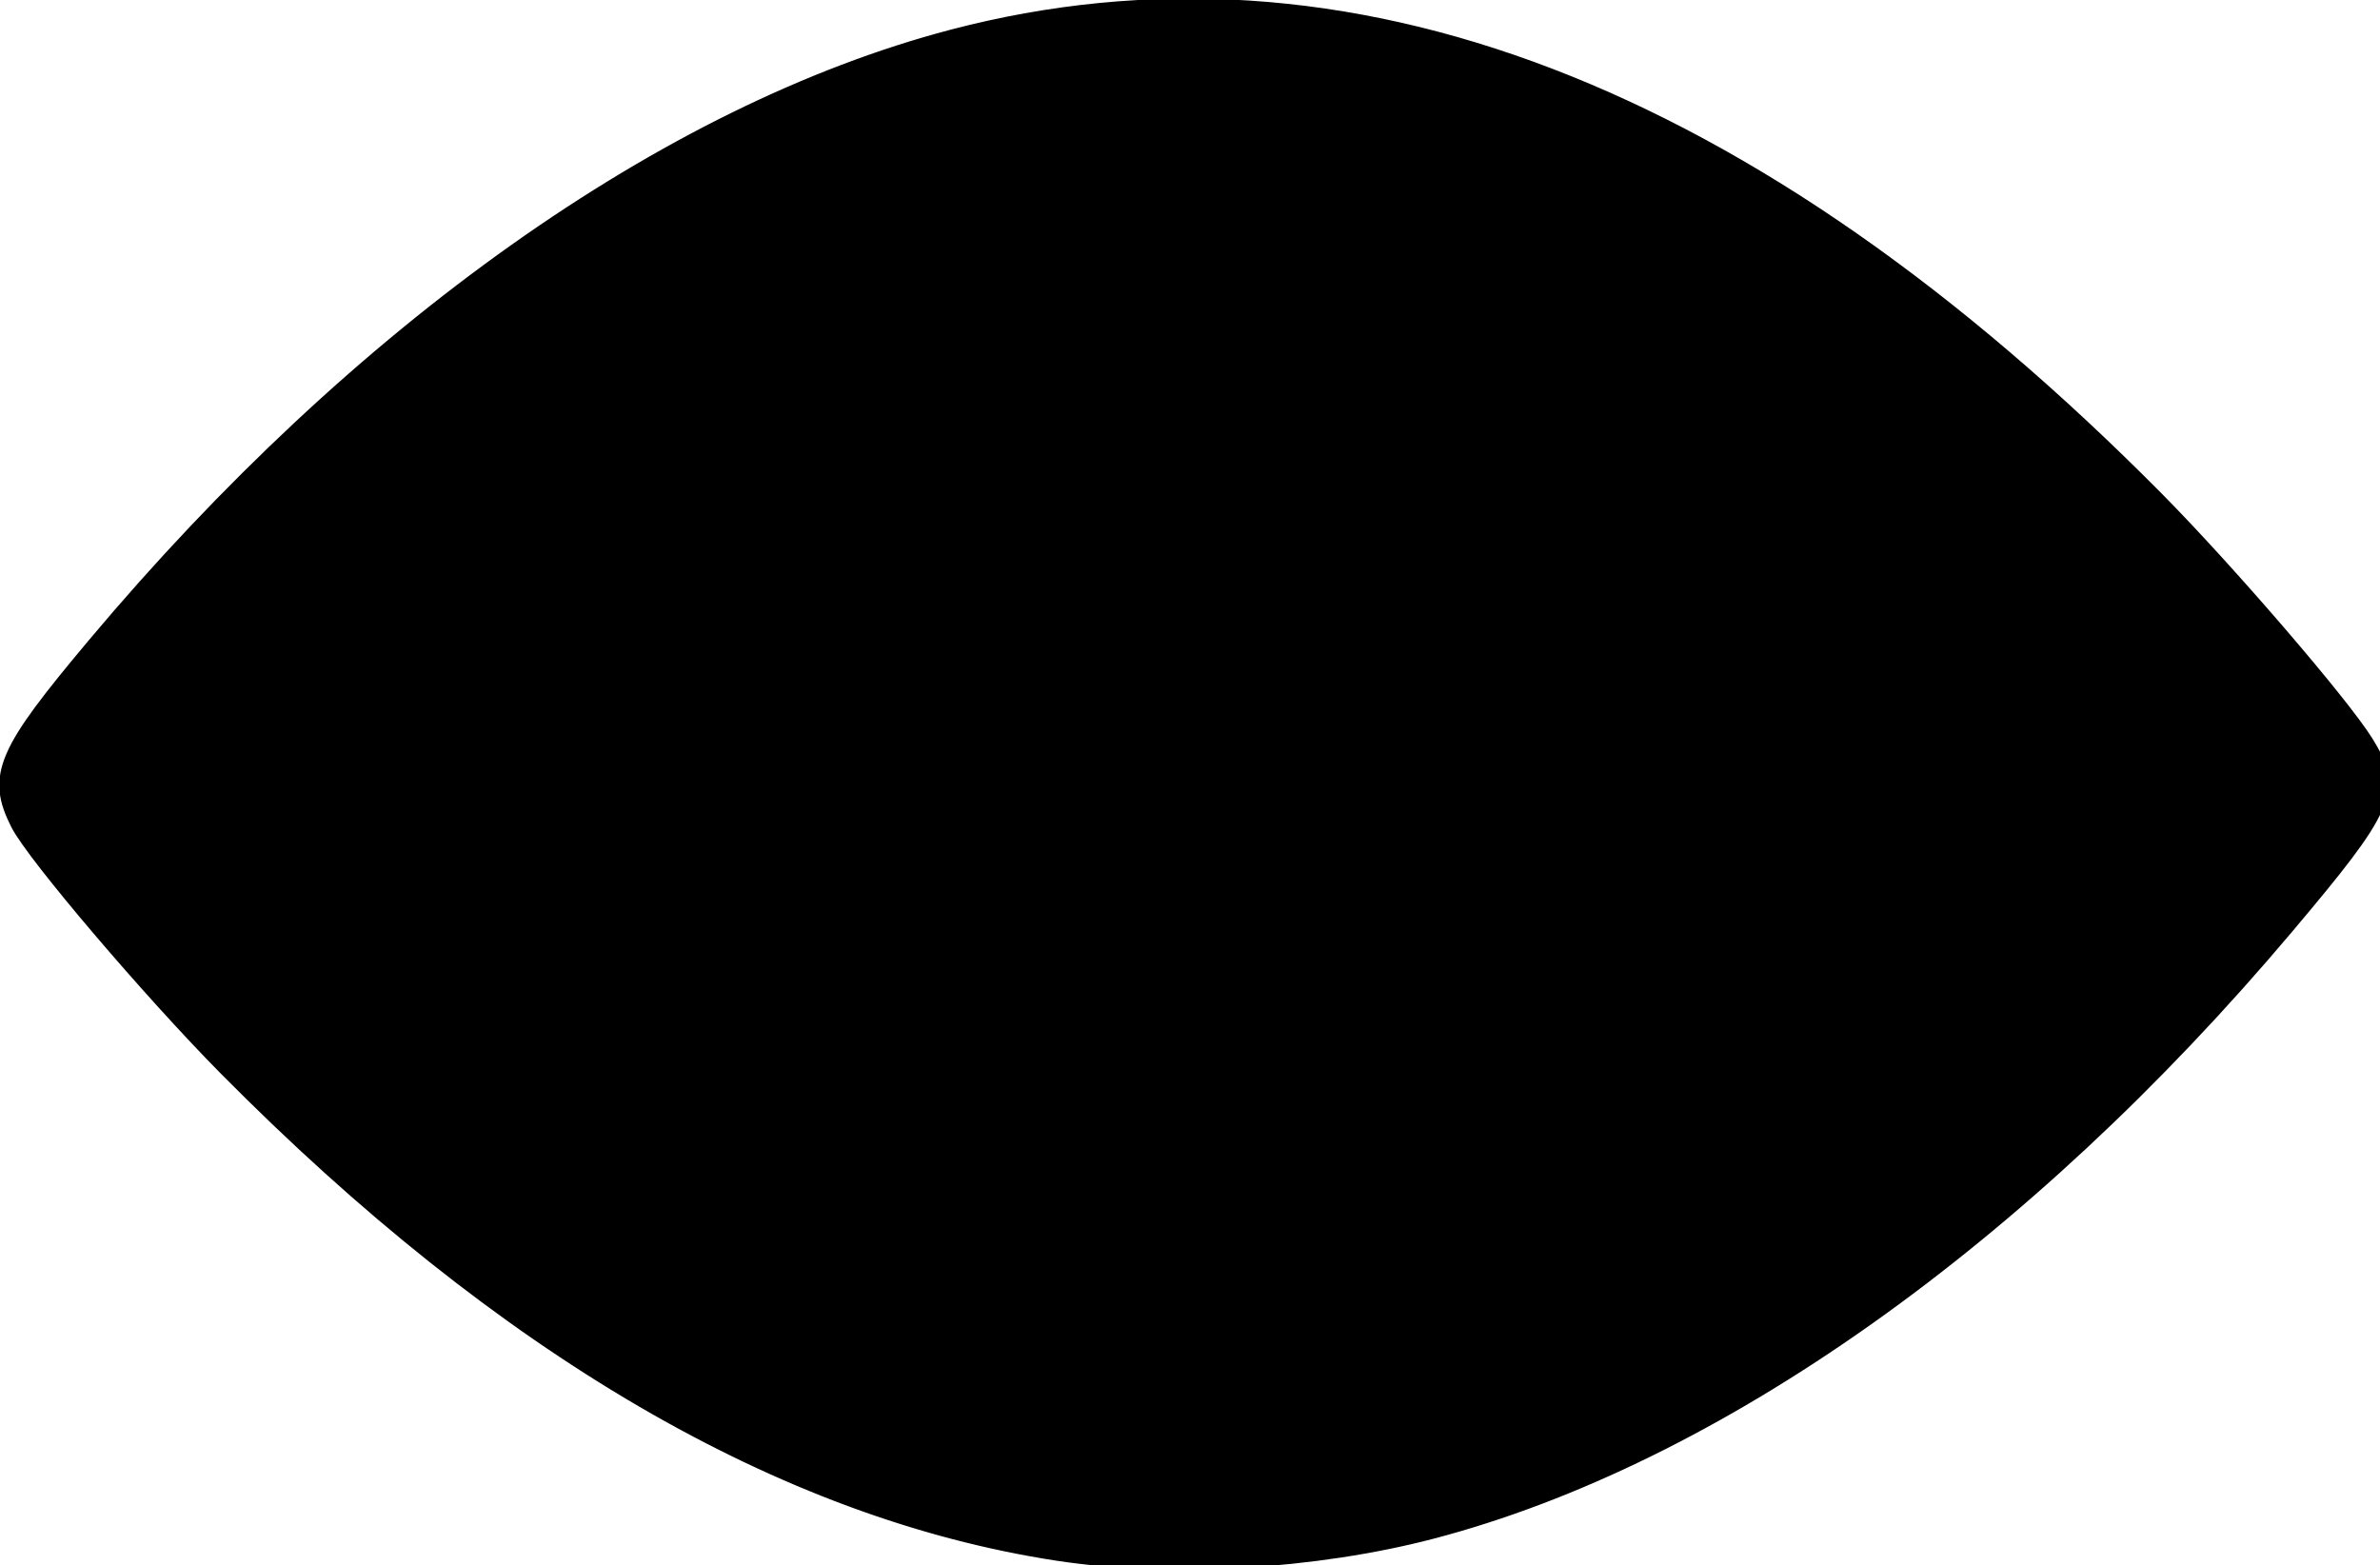<?xml version="1.0" encoding="UTF-8" standalone="no"?>
<!-- Created with Inkscape (http://www.inkscape.org/) -->

<svg
   xmlns:dc="http://purl.org/dc/elements/1.1/"
   xmlns:cc="http://creativecommons.org/ns#"
   xmlns:rdf="http://www.w3.org/1999/02/22-rdf-syntax-ns#"
   xmlns:svg="http://www.w3.org/2000/svg"
   xmlns="http://www.w3.org/2000/svg"
   xmlns:sodipodi="http://sodipodi.sourceforge.net/DTD/sodipodi-0.dtd"
   xmlns:inkscape="http://www.inkscape.org/namespaces/inkscape"
   width="50.693mm"
   height="33.339mm"
   version="1.1"
   viewBox="0 0 50.693 33.339"
   id="svg14"
   sodipodi:docname="eye_shape.svg"
   inkscape:version="0.92.2 5c3e80d, 2017-08-06">
  <defs
     id="defs18" />
  <sodipodi:namedview
     pagecolor="#ffffff"
     bordercolor="#666666"
     borderopacity="1"
     objecttolerance="10"
     gridtolerance="10"
     guidetolerance="10"
     inkscape:pageopacity="0"
     inkscape:pageshadow="2"
     inkscape:window-width="976"
     inkscape:window-height="720"
     id="namedview16"
     showgrid="false"
     inkscape:zoom="1.8066498"
     inkscape:cx="108.28117"
     inkscape:cy="10.874003"
     inkscape:window-x="0"
     inkscape:window-y="0"
     inkscape:window-maximized="0"
     inkscape:current-layer="g6"
     fit-margin-top="0"
     fit-margin-left="0"
     fit-margin-right="0"
     fit-margin-bottom="0" />
  <g
     transform="matrix(0.043,0,0,0.043,2.061,7.742)"
     id="g8"
     style="fill:none;stroke:#000000;stroke-width:3.78">
    <g
       id="g6"
       style="fill:none;stroke:#000000;stroke-width:3.78">
      <path
         style="fill:#000000;stroke-width:10.143"
         d="M 475.955,588.032 C 340.255,567.229 201.98,486.536 65.133,348.289 27.52,310.291 -30.12,242.573 -37.812,227.344 -49.412,204.378 -44.678,193.501 0.158,140.112 130.574,-15.184 283.084,-123.306 424.011,-160.378 c 194.166,-51.077 394.872,25.994 595.502,228.673 35.059,35.417 91.738,101.305 103.459,120.269 13.966,22.595 10.498,30.486 -39.41,89.677 -130.272,154.503 -282.707,262.363 -422.588,299.012 -57.606,15.093 -129.542,19.284 -185.02,10.779 z"
         id="path950"
         inkscape:connector-curvature="0"
         sodipodi:nodetypes="sscsssssss" />
    </g>
  </g>
</svg>
